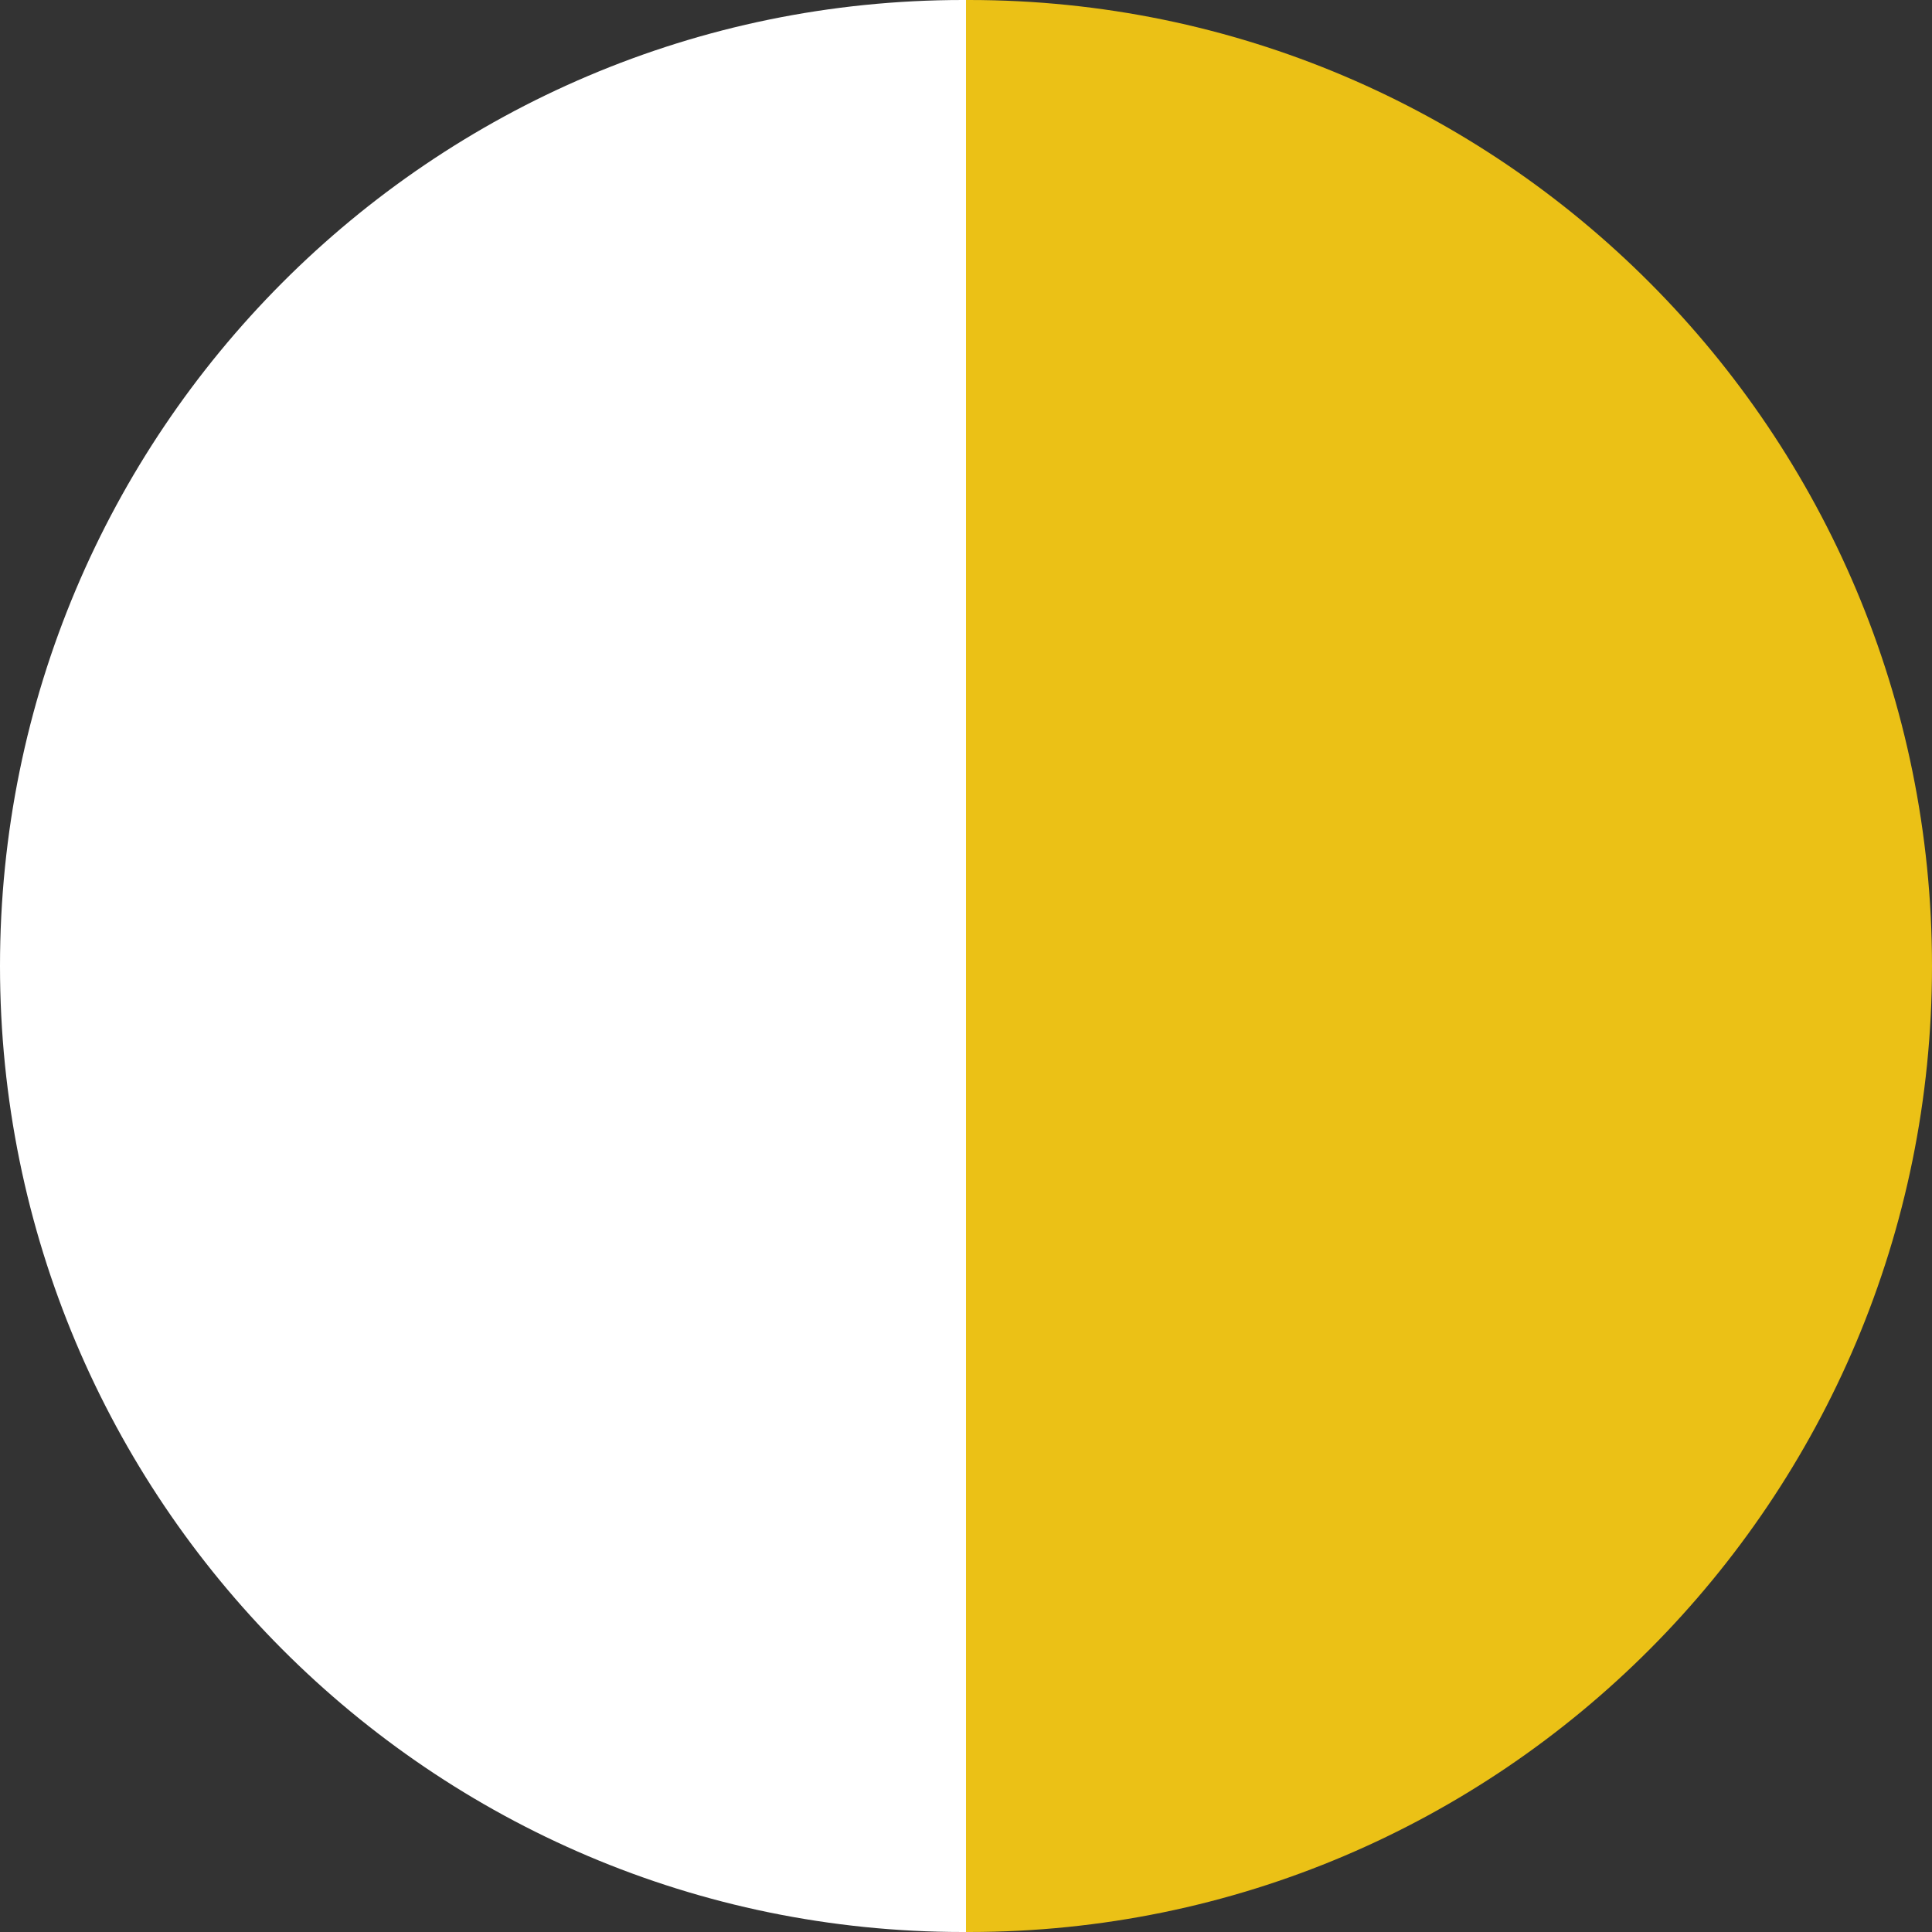 <?xml version="1.0" encoding="UTF-8"?>
<svg width="60px" height="60px" viewBox="0 0 60 60" version="1.1" xmlns="http://www.w3.org/2000/svg" xmlns:xlink="http://www.w3.org/1999/xlink">
    <rect x="0" y="0" width="60" height="60" fill="#333333" stroke="none"/>
    <!-- Generator: Sketch 46.2 (44496) - http://www.bohemiancoding.com/sketch -->
    <title>circle22</title>
    <desc>Created with Sketch.</desc>
    <defs></defs>
    <g id="Page-1" stroke="none" stroke-width="1" fill="none" fill-rule="evenodd">
        <g id="Artboard" transform="translate(-629, -339)">
            <g id="circle22" transform="translate(659, 369) rotate(-90) translate(-659, -369) translate(629, 339)">
                <path d="M0,30 C4.87247871e-05,29.969 0,29.937 0,29.906 C0,13.389 13.431,0 30,0 C46.569,0 60,13.389 60,29.906 C60,29.937 60,29.969 60,30 L0,30 Z" id="semicircle" fill="#FFFFFF"></path>
                <path d="M0,60 C4.87247871e-05,59.969 0,59.937 0,59.906 C0,43.389 13.431,30 30,30 C46.569,30 60,43.389 60,59.906 C60,59.937 60,59.969 60,60 L0,60 Z" id="semicircle-copy" fill="#EBC116" transform="translate(30, 45) scale(1, -1) translate(-30, -45) "></path>
            </g>
        </g>
    </g>
</svg>